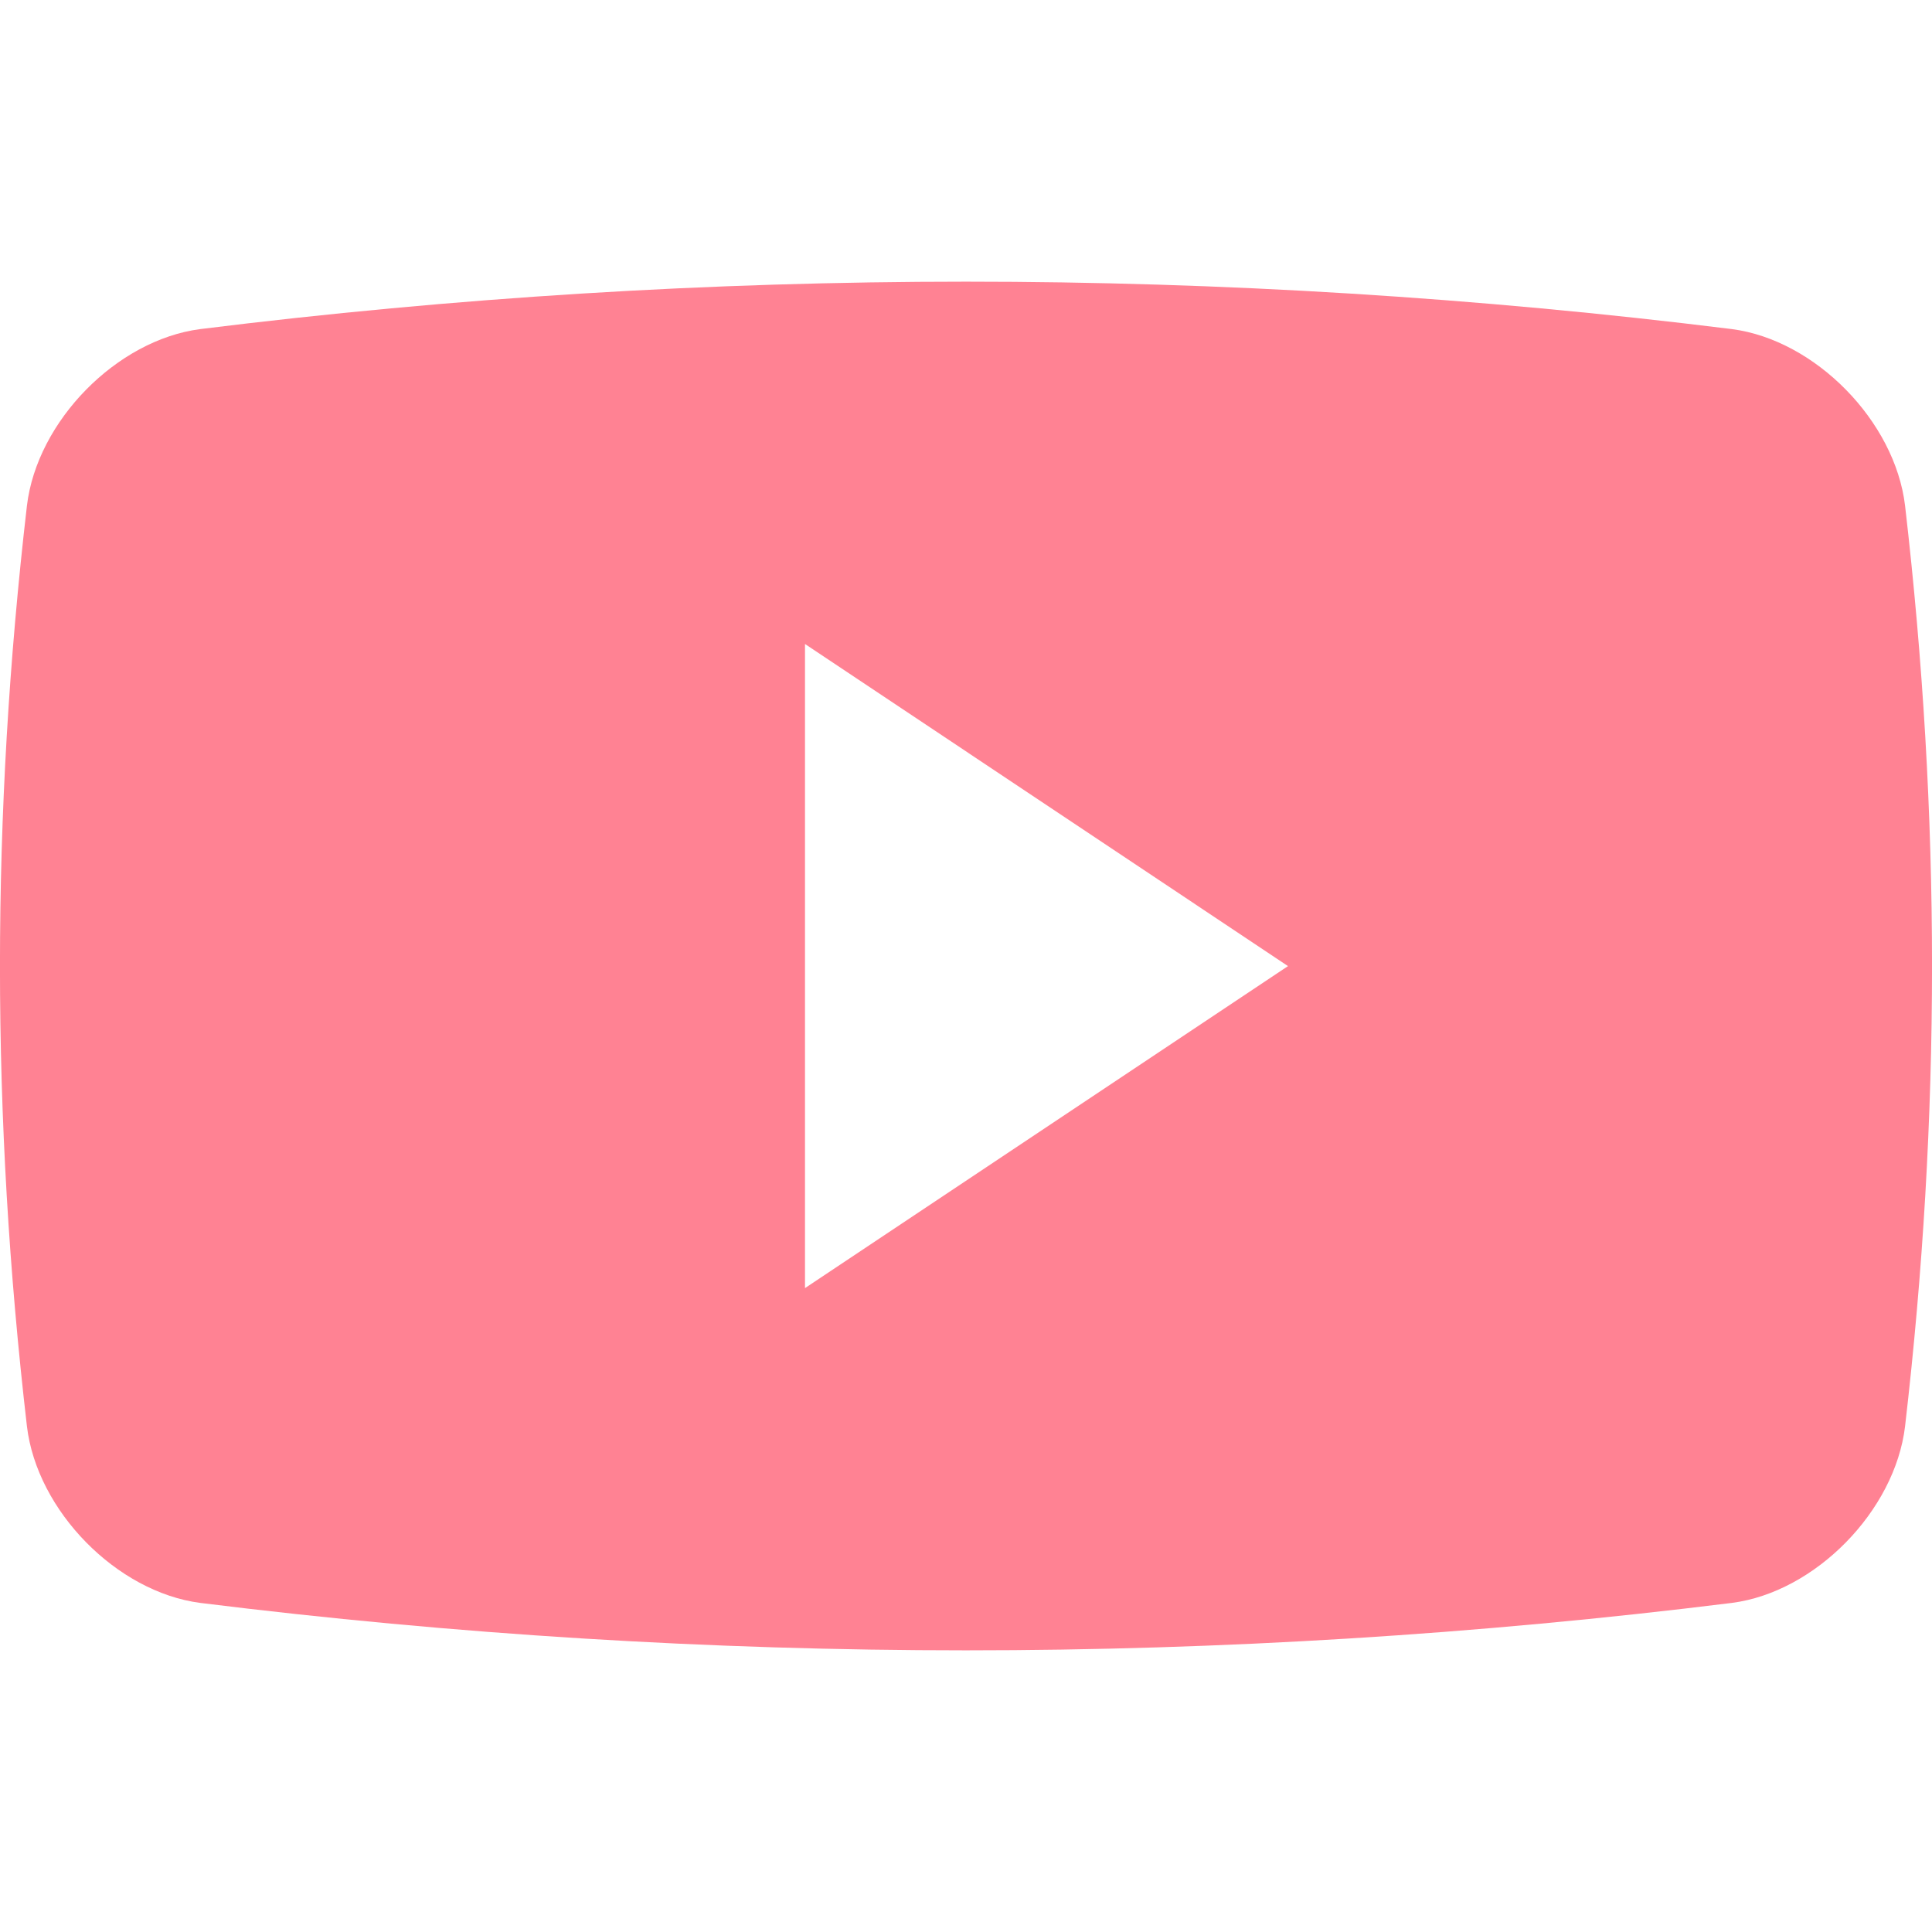 <svg width="18" height="18" viewBox="0 0 18 18" fill="none" xmlns="http://www.w3.org/2000/svg">
<g clip-path="url(#clip0_1297_5383)">
<path d="M17.749 4.711C17.655 3.923 16.912 3.167 16.135 3.066C11.396 2.477 6.603 2.477 1.866 3.066C1.088 3.167 0.345 3.923 0.251 4.711C-0.084 7.6 -0.084 10.401 0.251 13.289C0.345 14.077 1.088 14.833 1.866 14.934C6.603 15.523 11.396 15.523 16.135 14.934C16.912 14.834 17.655 14.077 17.749 13.289C18.084 10.401 18.084 7.6 17.749 4.711ZM7.5 12.001V6L12 9.001L7.5 12.001Z" fill="#FF8293"/>
</g>
<defs>
<clipPath id="clip0_1297_5383">
<rect width="18" height="18" fill="white"/>
</clipPath>
</defs>
</svg>
